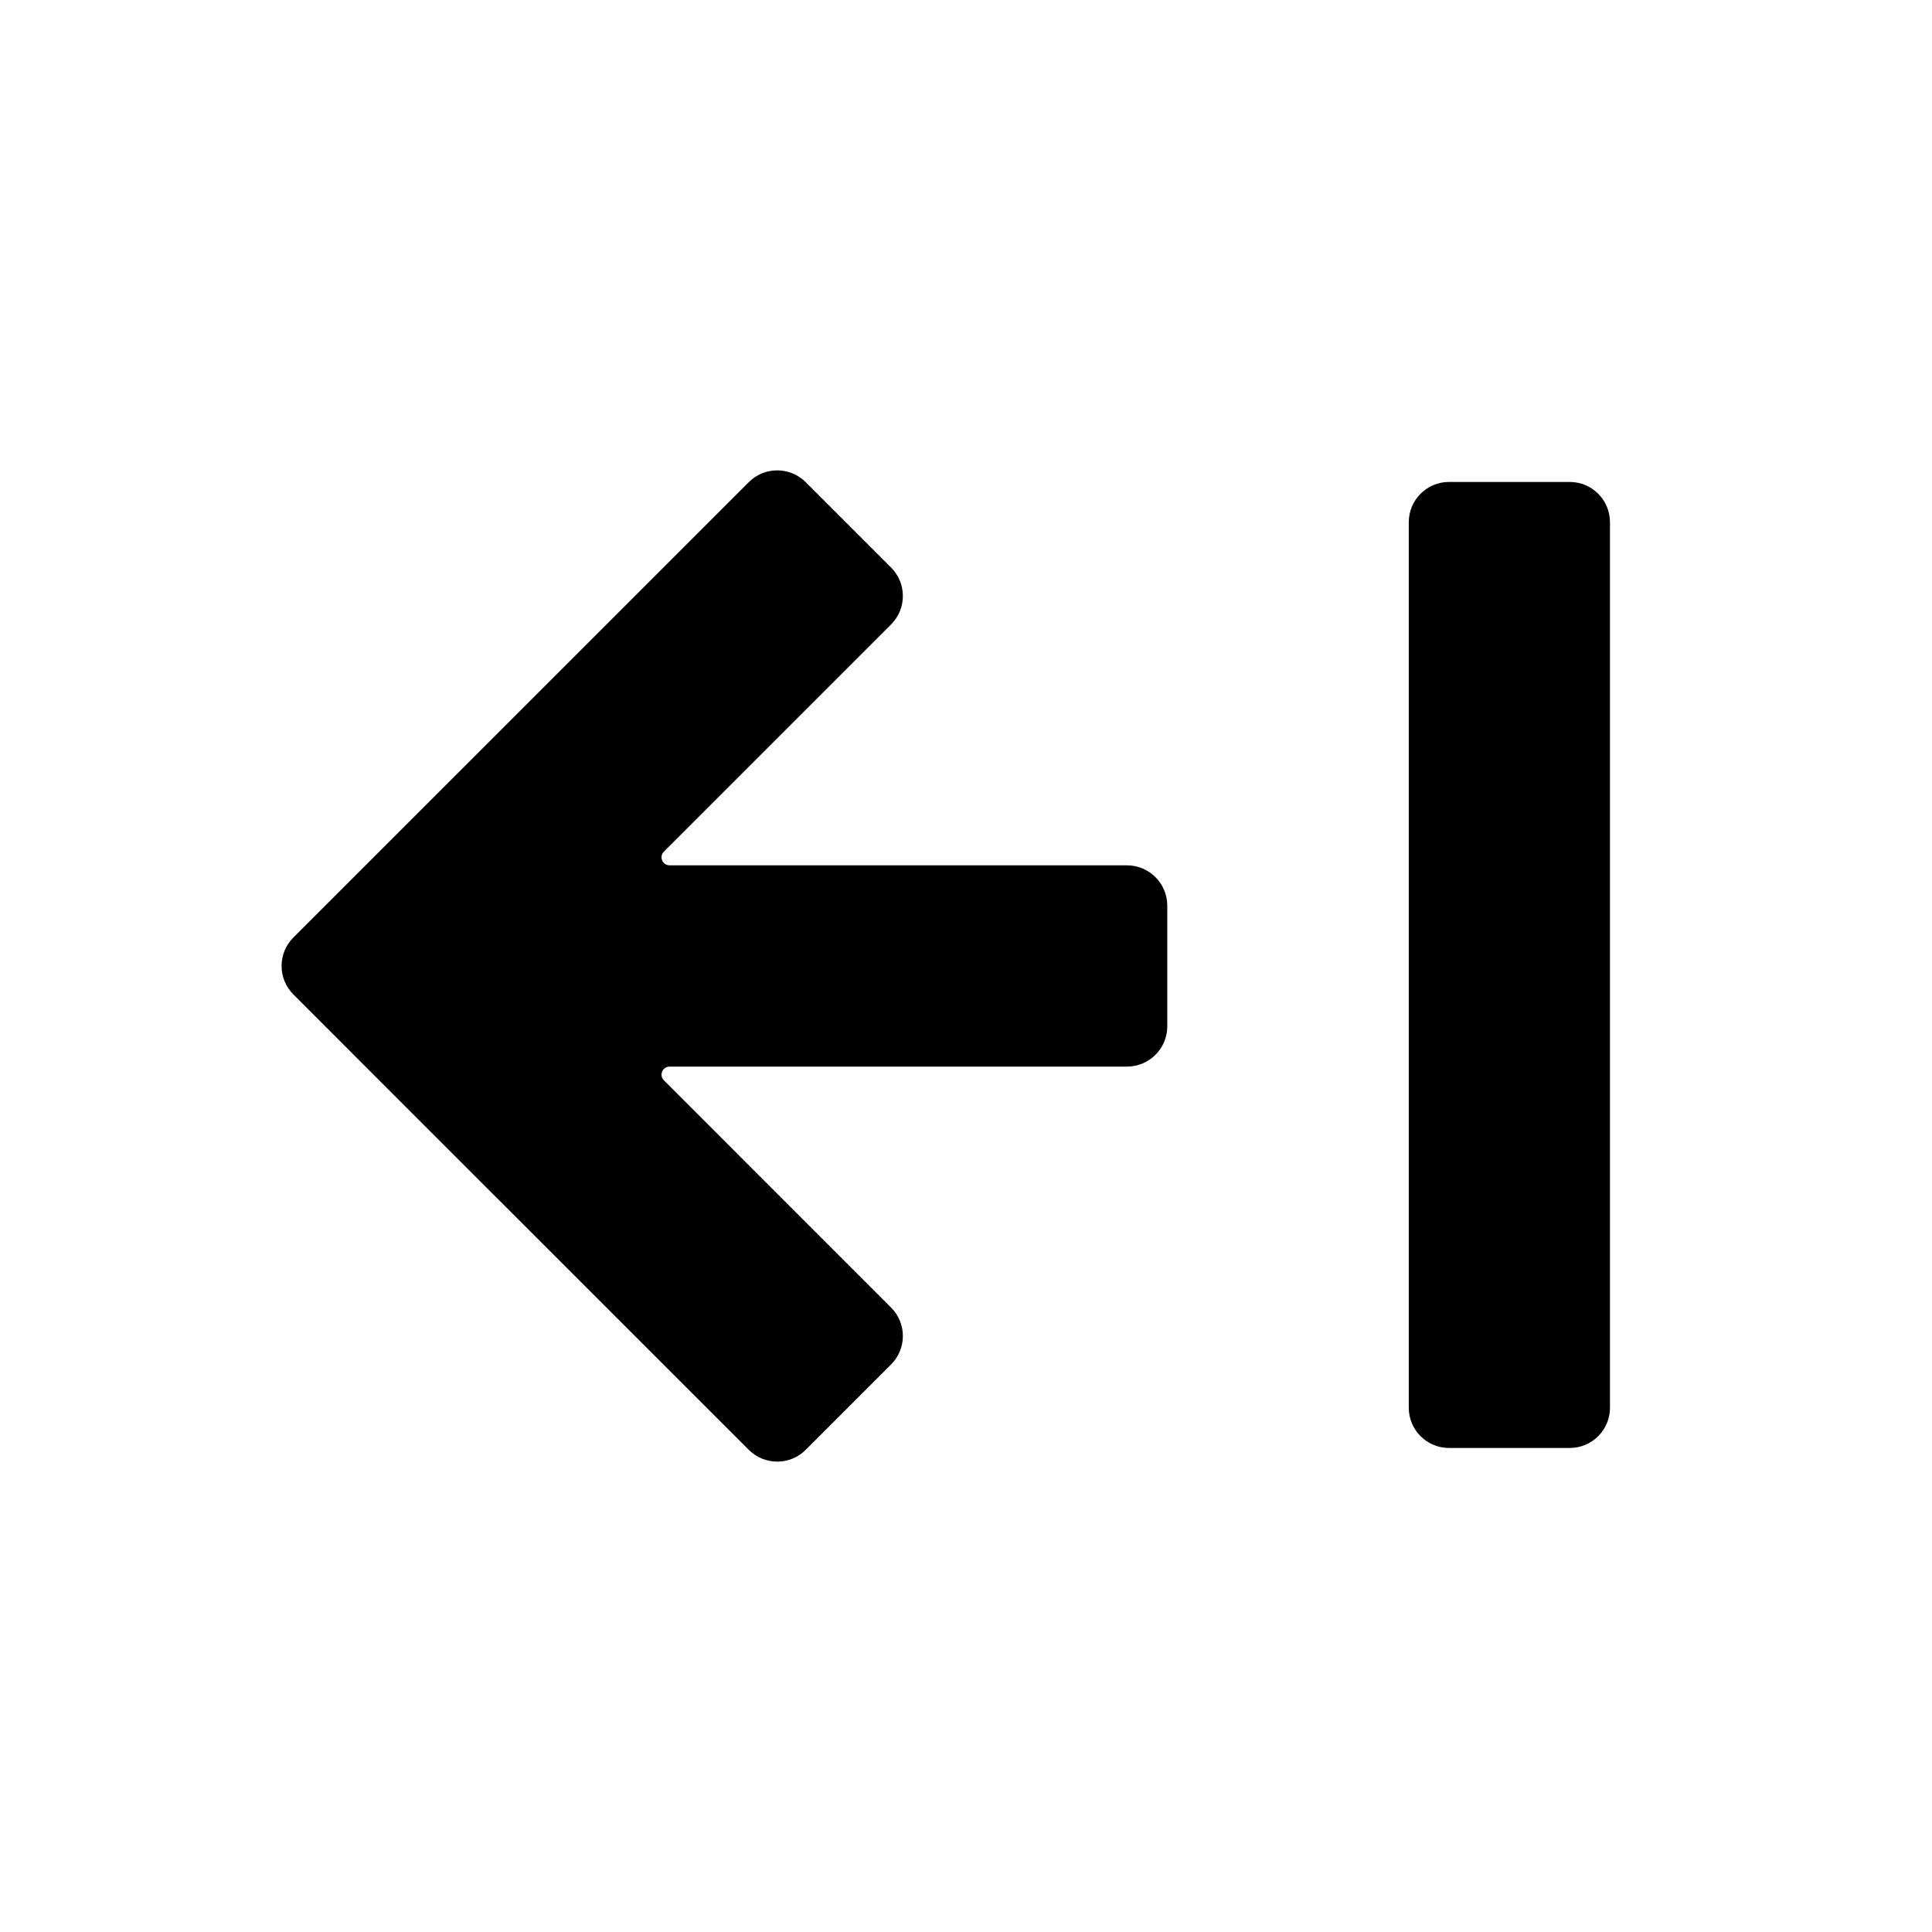 <svg width="28" height="28" viewBox="0 0 28 28" fill="none" xmlns="http://www.w3.org/2000/svg">
<path d="M9.704 12.541C9.6 12.541 9.548 12.416 9.622 12.342L12.914 9.05C13.142 8.822 13.142 8.453 12.914 8.225L11.677 6.988C11.449 6.76 11.079 6.76 10.852 6.988L4.252 13.587C4.024 13.815 4.024 14.184 4.252 14.412L5.489 15.65C5.489 15.649 5.49 15.65 5.489 15.65L10.852 21.012C11.08 21.24 11.449 21.24 11.677 21.012L12.914 19.775C13.142 19.547 13.142 19.177 12.914 18.95L9.622 15.657C9.548 15.584 9.6 15.458 9.704 15.458H16.333C16.655 15.458 16.917 15.197 16.917 14.875V13.125C16.917 12.803 16.655 12.541 16.333 12.541H9.704Z" fill="currentColor"/>
<path d="M21 6.985C20.678 6.985 20.417 7.246 20.417 7.569V20.402C20.417 20.724 20.678 20.985 21 20.985H22.75C23.072 20.985 23.333 20.724 23.333 20.402V7.569C23.333 7.246 23.072 6.985 22.75 6.985H21Z" fill="currentColor"/>
</svg>
